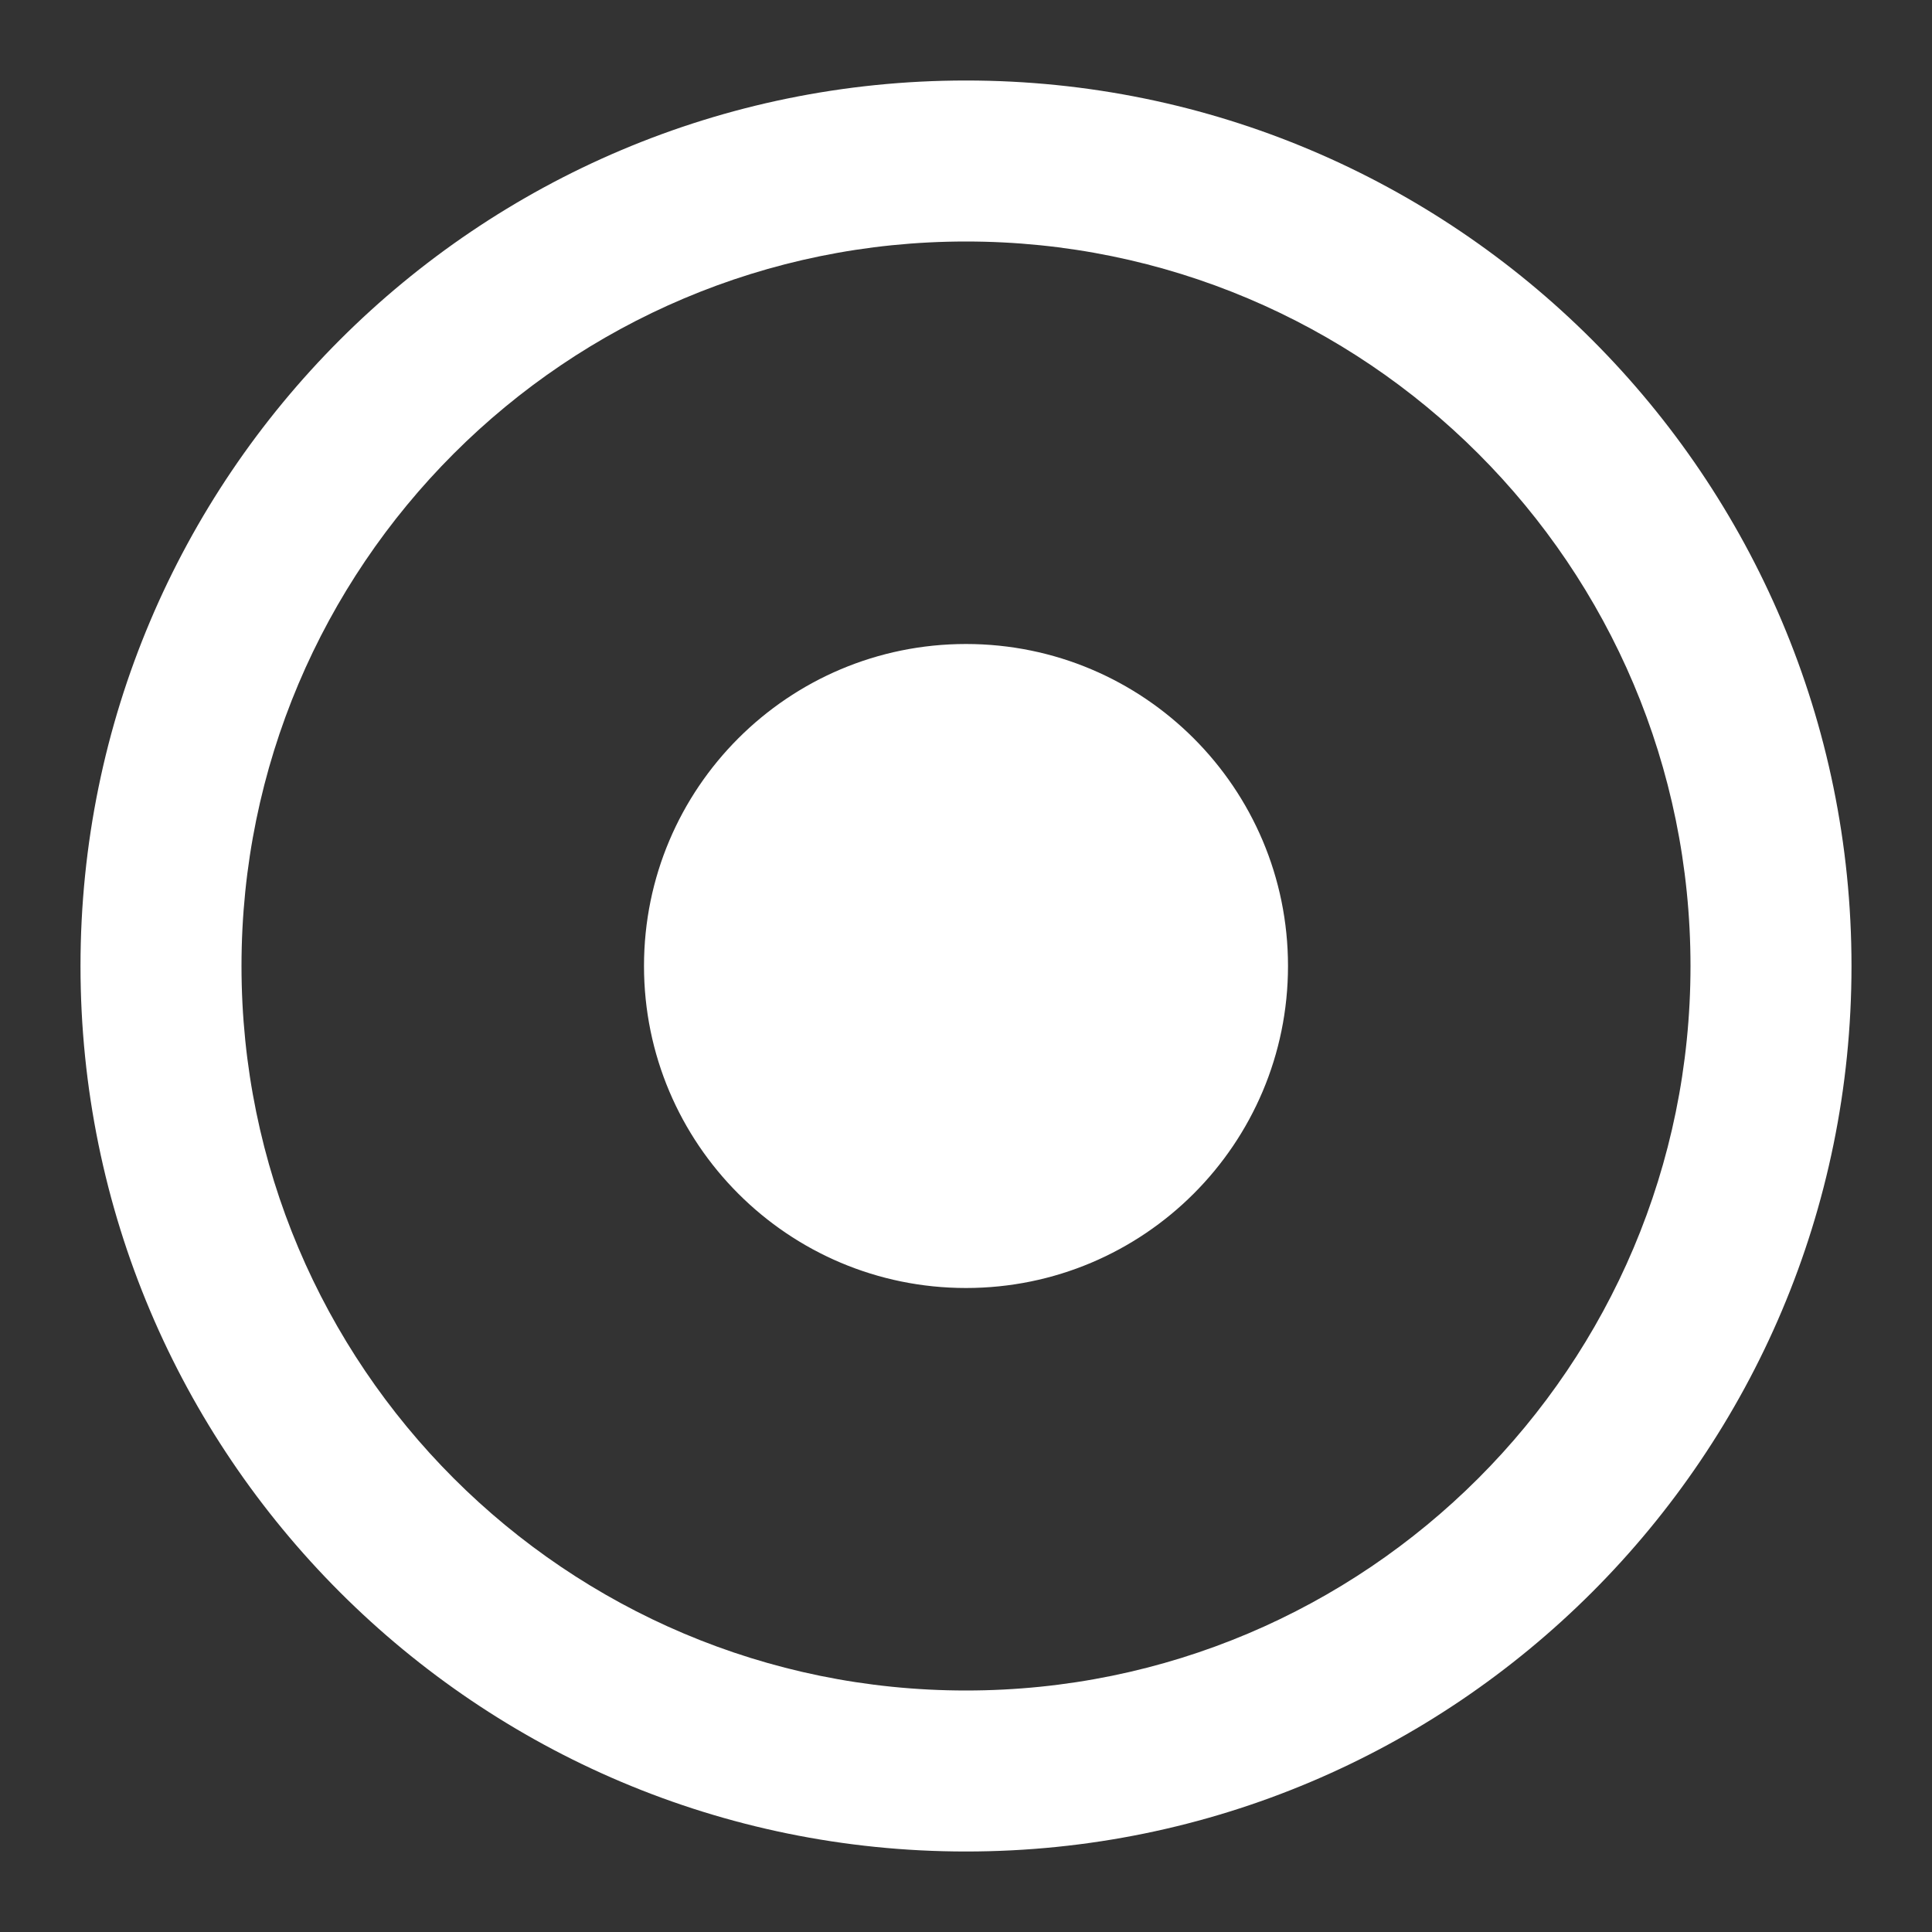 <svg width="100%" height="100%" fill="#fff" viewBox="0 0 24 24" xmlns="http://www.w3.org/2000/svg" class="BaseIcon-3KAM BaseIcon--sized-2utE BaseIcon--light-37wn"><rect x="0" y="0" width="24" height="24" fill="#333333" stroke="none"/><path clip-rule="evenodd" d="m3 12c0-4.971 4.029-9 9-9 4.971 0 9 4.029 9 9 0 4.971-4.029 9-9 9-4.971 0-9-4.029-9-9zm9-11c-6.075 0-11 4.925-11 11 0 6.075 4.925 11 11 11 6.075 0 11-4.925 11-11 0-6.075-4.925-11-11-11zm0 15c2.209 0 4-1.791 4-4 0-2.209-1.791-4-4-4-2.209 0-4 1.791-4 4 0 2.209 1.791 4 4 4z" fill-rule="evenodd"></path></svg>